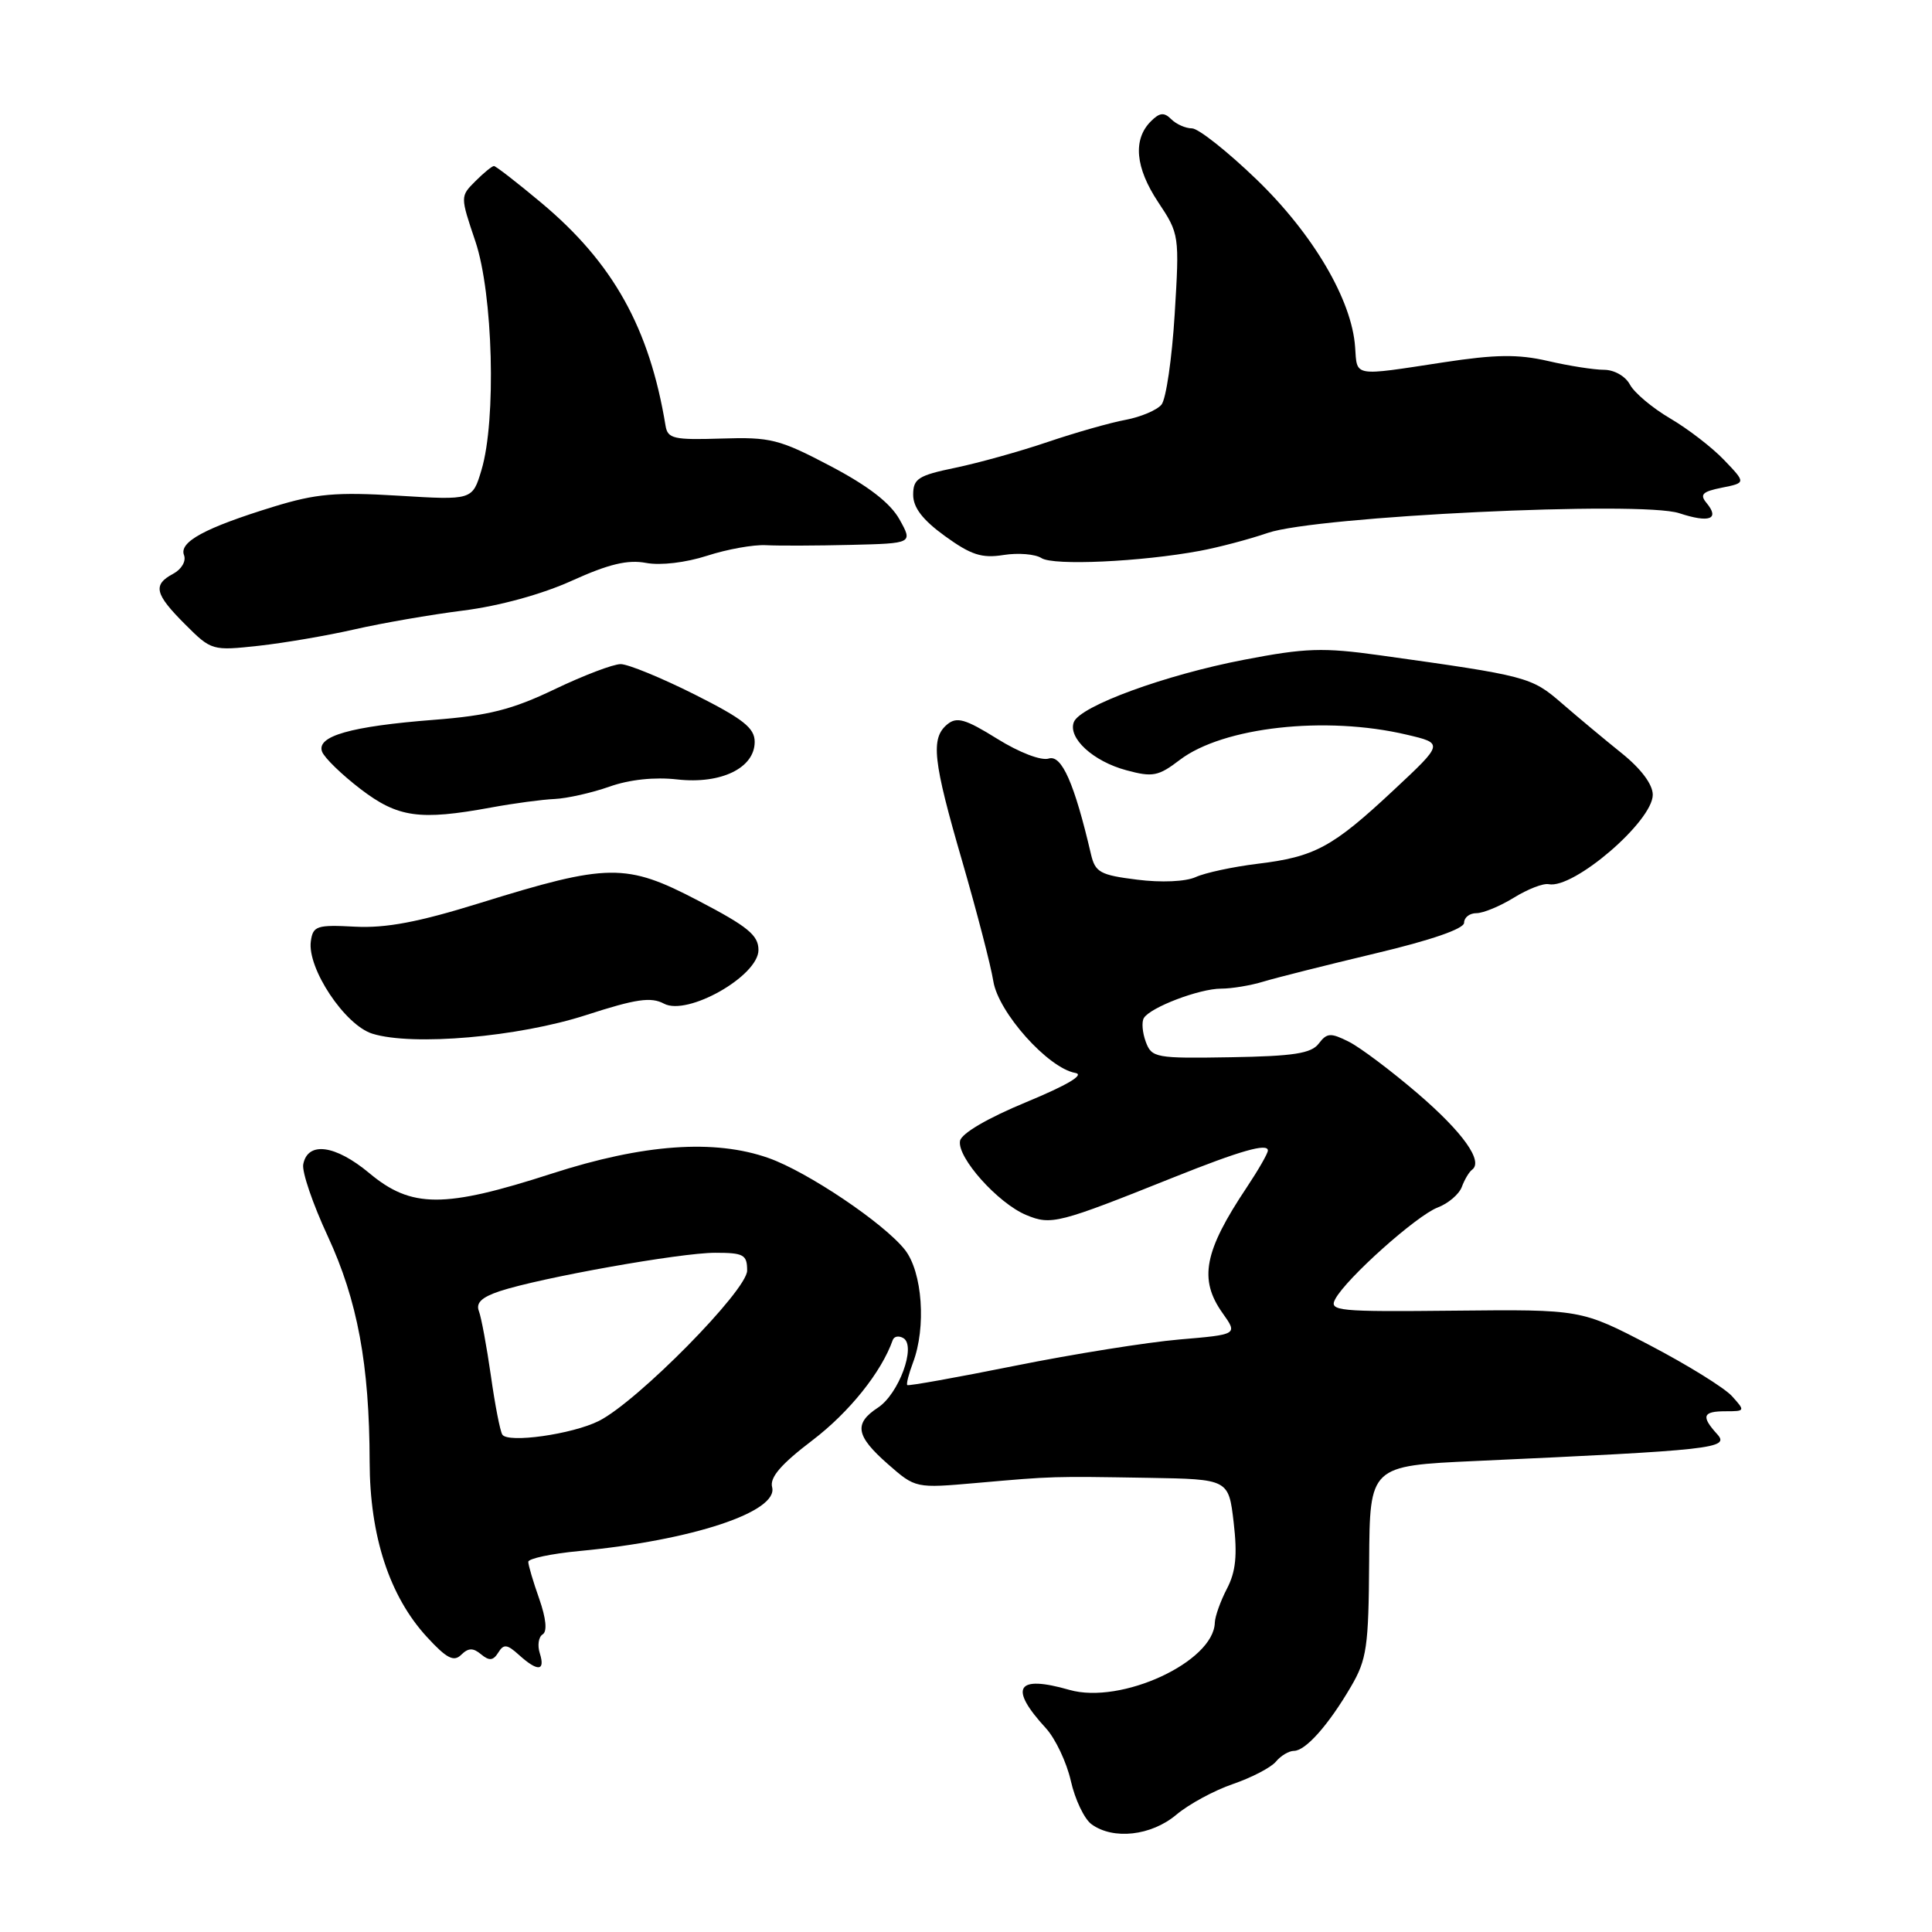 <?xml version="1.0" encoding="UTF-8" standalone="no"?>
<!DOCTYPE svg PUBLIC "-//W3C//DTD SVG 1.1//EN" "http://www.w3.org/Graphics/SVG/1.1/DTD/svg11.dtd" >
<svg xmlns="http://www.w3.org/2000/svg" xmlns:xlink="http://www.w3.org/1999/xlink" version="1.1" viewBox="0 0 256 256">
 <g >
 <path fill="currentColor"
d=" M 155.87 240.46 C 157.53 239.06 160.91 237.23 163.38 236.39 C 165.85 235.54 168.41 234.21 169.06 233.43 C 169.71 232.64 170.79 232.00 171.45 232.00 C 172.99 232.00 176.03 228.58 179.00 223.50 C 181.11 219.90 181.35 218.23 181.42 206.87 C 181.50 194.23 181.50 194.23 195.50 193.59 C 227.12 192.15 229.24 191.92 227.54 190.04 C 225.37 187.65 225.61 187.00 228.65 187.00 C 231.25 187.00 231.27 186.96 229.49 184.99 C 228.49 183.89 223.58 180.85 218.59 178.24 C 209.50 173.50 209.50 173.50 192.76 173.67 C 177.22 173.83 176.08 173.72 176.93 172.13 C 178.40 169.38 187.71 161.06 190.50 160.00 C 191.90 159.47 193.34 158.24 193.70 157.27 C 194.06 156.29 194.67 155.28 195.05 155.00 C 196.59 153.89 193.86 150.05 187.84 144.88 C 184.35 141.89 180.26 138.81 178.74 138.04 C 176.31 136.82 175.83 136.85 174.74 138.28 C 173.75 139.59 171.41 139.95 163.07 140.09 C 153.13 140.26 152.60 140.16 151.82 138.04 C 151.37 136.82 151.25 135.40 151.57 134.89 C 152.44 133.47 158.94 131.00 161.80 131.00 C 163.21 131.00 165.74 130.58 167.43 130.06 C 169.12 129.55 175.79 127.87 182.25 126.33 C 189.63 124.58 194.00 123.07 194.00 122.27 C 194.00 121.57 194.73 121.00 195.63 121.00 C 196.53 121.00 198.76 120.08 200.59 118.95 C 202.42 117.82 204.49 117.01 205.21 117.16 C 208.51 117.83 219.00 108.82 219.00 105.31 C 219.00 103.94 217.45 101.87 214.89 99.81 C 212.62 97.99 209.04 95.00 206.93 93.17 C 202.91 89.69 202.39 89.56 182.85 86.83 C 175.31 85.78 173.00 85.85 164.85 87.42 C 154.38 89.43 143.11 93.56 142.29 95.68 C 141.48 97.79 144.84 100.88 149.24 102.06 C 152.74 103.01 153.49 102.86 156.33 100.69 C 162.06 96.33 175.65 94.81 186.40 97.35 C 191.30 98.50 191.30 98.50 184.63 104.73 C 176.56 112.27 174.23 113.54 166.60 114.46 C 163.35 114.86 159.67 115.65 158.43 116.22 C 157.10 116.82 153.88 116.97 150.67 116.56 C 145.78 115.95 145.12 115.59 144.56 113.19 C 142.37 103.81 140.68 99.97 138.97 100.51 C 137.97 100.83 135.07 99.72 132.13 97.89 C 127.92 95.27 126.78 94.94 125.52 95.98 C 123.29 97.83 123.61 100.76 127.51 114.16 C 129.43 120.80 131.29 127.93 131.62 130.01 C 132.28 134.15 138.87 141.53 142.49 142.17 C 143.76 142.40 141.43 143.78 136.00 146.03 C 130.87 148.15 127.40 150.18 127.21 151.17 C 126.79 153.35 132.23 159.44 135.99 161.00 C 139.30 162.37 140.21 162.13 155.50 156.01 C 164.40 152.45 168.00 151.43 168.00 152.45 C 168.00 152.83 166.74 155.02 165.21 157.32 C 159.53 165.82 158.82 169.53 162.01 174.01 C 164.01 176.83 164.01 176.83 156.26 177.49 C 151.99 177.86 142.20 179.42 134.50 180.97 C 126.80 182.52 120.37 183.67 120.22 183.53 C 120.07 183.39 120.41 182.06 120.97 180.57 C 122.75 175.89 122.23 168.57 119.91 165.61 C 117.14 162.09 107.00 155.27 101.85 153.45 C 94.67 150.91 85.24 151.59 73.14 155.50 C 58.85 160.12 54.52 160.11 48.94 155.45 C 44.43 151.69 40.77 151.20 40.18 154.28 C 39.99 155.27 41.45 159.54 43.42 163.78 C 47.37 172.30 48.95 180.78 48.98 193.71 C 49.00 203.54 51.61 211.52 56.57 216.91 C 59.18 219.75 60.13 220.24 61.11 219.27 C 62.06 218.34 62.69 218.32 63.75 219.21 C 64.83 220.10 65.35 220.05 66.02 218.98 C 66.74 217.81 67.19 217.86 68.77 219.29 C 71.25 221.53 72.28 221.46 71.53 219.08 C 71.19 218.03 71.36 216.89 71.91 216.56 C 72.53 216.17 72.36 214.45 71.45 211.85 C 70.65 209.59 70.00 207.39 70.00 206.95 C 70.00 206.52 73.04 205.87 76.75 205.52 C 91.73 204.11 103.16 200.32 102.31 197.06 C 101.97 195.77 103.49 194.01 107.66 190.84 C 112.53 187.13 116.80 181.81 118.29 177.57 C 118.47 177.06 119.11 176.95 119.72 177.32 C 121.42 178.38 119.09 184.71 116.33 186.52 C 113.11 188.63 113.40 190.27 117.65 194.00 C 121.31 197.21 121.31 197.21 129.40 196.50 C 139.61 195.60 139.40 195.61 152.15 195.82 C 162.80 196.00 162.80 196.00 163.47 201.75 C 163.97 206.06 163.75 208.26 162.58 210.50 C 161.72 212.15 161.00 214.18 160.97 215.00 C 160.84 220.20 148.57 225.88 141.71 223.92 C 134.67 221.90 133.63 223.60 138.59 229.00 C 139.85 230.38 141.33 233.51 141.89 235.97 C 142.44 238.43 143.67 241.02 144.63 241.72 C 147.51 243.82 152.54 243.26 155.87 240.46 Z  M 77.67 134.50 C 84.27 132.36 86.26 132.07 87.98 132.99 C 91.10 134.66 100.50 129.32 100.50 125.88 C 100.50 123.92 99.09 122.77 92.50 119.33 C 82.94 114.34 80.62 114.37 63.55 119.67 C 55.44 122.19 51.15 123.00 47.05 122.79 C 41.98 122.52 41.47 122.69 41.19 124.71 C 40.68 128.29 45.70 135.84 49.34 136.97 C 54.68 138.63 68.68 137.41 77.67 134.50 Z  M 65.07 107.00 C 68.05 106.45 71.85 105.94 73.50 105.87 C 75.15 105.79 78.41 105.06 80.74 104.24 C 83.40 103.29 86.75 102.94 89.74 103.28 C 95.54 103.93 100.00 101.77 100.00 98.30 C 100.00 96.46 98.48 95.26 92.02 92.01 C 87.63 89.81 83.23 88.00 82.24 88.00 C 81.25 88.00 77.31 89.50 73.47 91.34 C 67.86 94.03 64.73 94.82 57.50 95.38 C 46.46 96.24 41.89 97.54 42.68 99.61 C 43.00 100.43 45.29 102.65 47.77 104.55 C 52.73 108.34 55.59 108.74 65.07 107.00 Z  M 47.00 83.39 C 50.58 82.57 57.04 81.45 61.38 80.90 C 66.15 80.30 71.83 78.74 75.79 76.94 C 80.65 74.74 83.18 74.13 85.61 74.59 C 87.53 74.95 90.87 74.55 93.69 73.64 C 96.34 72.78 99.85 72.15 101.50 72.24 C 103.15 72.33 108.20 72.31 112.73 72.20 C 120.96 72.00 120.96 72.00 119.18 68.81 C 117.96 66.64 115.05 64.39 110.03 61.75 C 103.26 58.19 102.09 57.90 95.58 58.11 C 89.28 58.31 88.47 58.13 88.19 56.42 C 86.06 43.46 81.24 34.82 71.70 26.85 C 68.51 24.18 65.69 22.00 65.45 22.00 C 65.20 22.00 64.10 22.90 62.99 24.01 C 60.98 26.02 60.98 26.02 62.99 31.98 C 65.33 38.92 65.78 55.67 63.80 62.27 C 62.60 66.28 62.60 66.28 52.77 65.68 C 44.52 65.18 41.88 65.41 36.22 67.15 C 27.16 69.94 23.71 71.81 24.38 73.55 C 24.69 74.35 24.06 75.43 22.96 76.02 C 20.21 77.49 20.49 78.69 24.53 82.73 C 28.01 86.21 28.12 86.24 34.28 85.57 C 37.70 85.19 43.42 84.21 47.00 83.39 Z  M 159.00 72.99 C 161.47 72.53 165.53 71.46 168.00 70.61 C 174.46 68.40 217.46 66.34 222.50 68.00 C 226.51 69.32 227.91 68.80 226.13 66.65 C 225.19 65.52 225.57 65.14 228.16 64.62 C 231.35 63.98 231.35 63.98 228.46 60.96 C 226.87 59.29 223.64 56.81 221.30 55.44 C 218.95 54.06 216.56 52.05 215.98 50.97 C 215.39 49.85 213.89 49.00 212.54 49.00 C 211.23 49.00 207.88 48.48 205.10 47.83 C 201.14 46.92 198.16 46.96 191.28 48.01 C 179.18 49.86 179.84 49.97 179.56 46.00 C 179.14 39.76 174.00 31.02 166.50 23.78 C 162.65 20.07 158.80 17.02 157.95 17.01 C 157.10 17.01 155.86 16.46 155.19 15.79 C 154.25 14.85 153.66 14.91 152.50 16.07 C 150.09 18.48 150.43 22.21 153.46 26.78 C 156.27 31.00 156.29 31.18 155.65 41.67 C 155.29 47.51 154.51 52.89 153.90 53.62 C 153.29 54.35 151.16 55.25 149.15 55.63 C 147.14 56.00 142.50 57.32 138.84 58.56 C 135.17 59.81 129.66 61.34 126.59 61.98 C 121.66 63.00 121.00 63.43 121.00 65.56 C 121.00 67.26 122.26 68.90 125.22 71.04 C 128.66 73.53 130.10 74.00 132.97 73.54 C 134.91 73.23 137.18 73.42 138.00 73.95 C 139.57 74.98 151.20 74.44 159.00 72.99 Z  M 66.56 190.09 C 66.26 189.62 65.58 186.10 65.04 182.26 C 64.49 178.43 63.78 174.59 63.46 173.74 C 63.03 172.64 63.82 171.89 66.21 171.09 C 71.64 169.30 90.14 166.00 94.75 166.00 C 98.55 166.00 99.00 166.25 99.00 168.36 C 99.00 170.97 84.48 185.70 79.36 188.28 C 75.84 190.05 67.28 191.26 66.56 190.09 Z "/>
</g>
</svg>